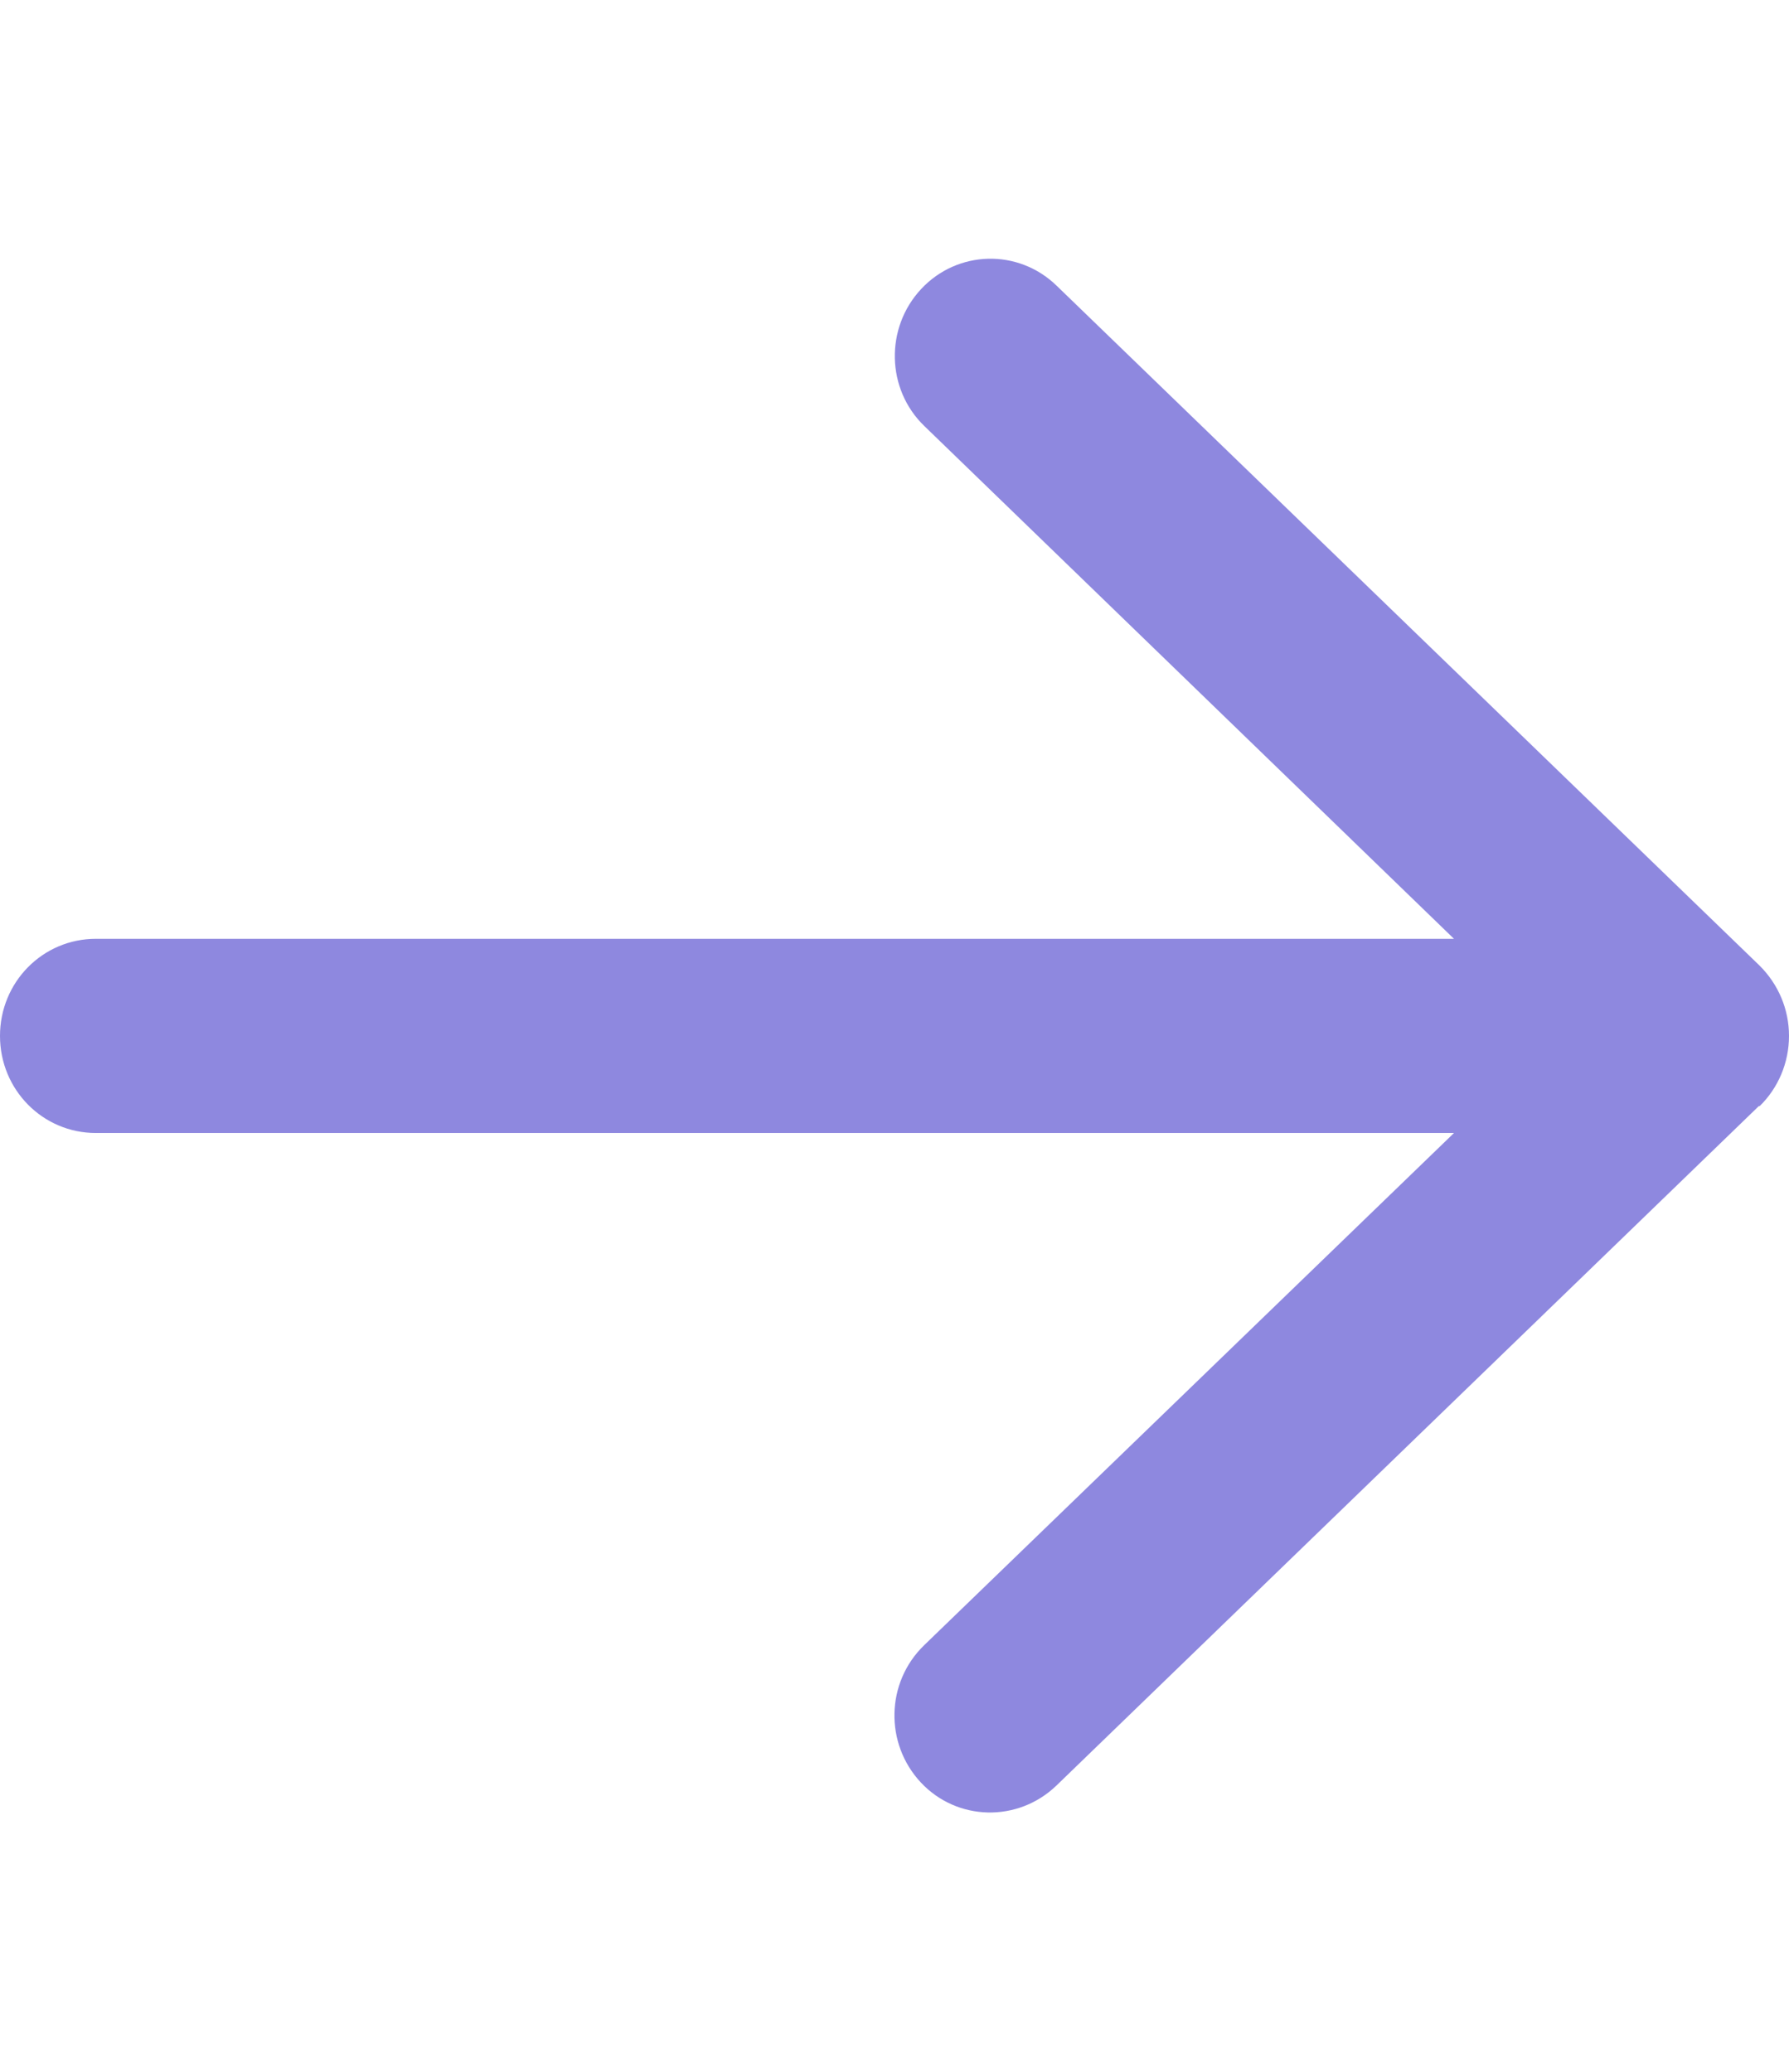 <svg xmlns="http://www.w3.org/2000/svg" width="19" height="22" viewBox="0 0 19 22" fill="none">
  <path d="M18.686 11.748C18.886 11.554 19 11.284 19 11C19 10.716 18.886 10.45 18.686 10.252L11.222 3.034C10.815 2.638 10.17 2.655 9.784 3.068C9.398 3.48 9.411 4.134 9.818 4.525L15.442 9.969H1.018C0.454 9.969 0 10.428 0 11C0 11.572 0.454 12.031 1.018 12.031H15.442L9.814 17.471C9.407 17.866 9.394 18.515 9.78 18.928C10.166 19.34 10.81 19.353 11.218 18.962L18.682 11.743L18.686 11.748Z" fill="#8E88DF"/>
</svg>